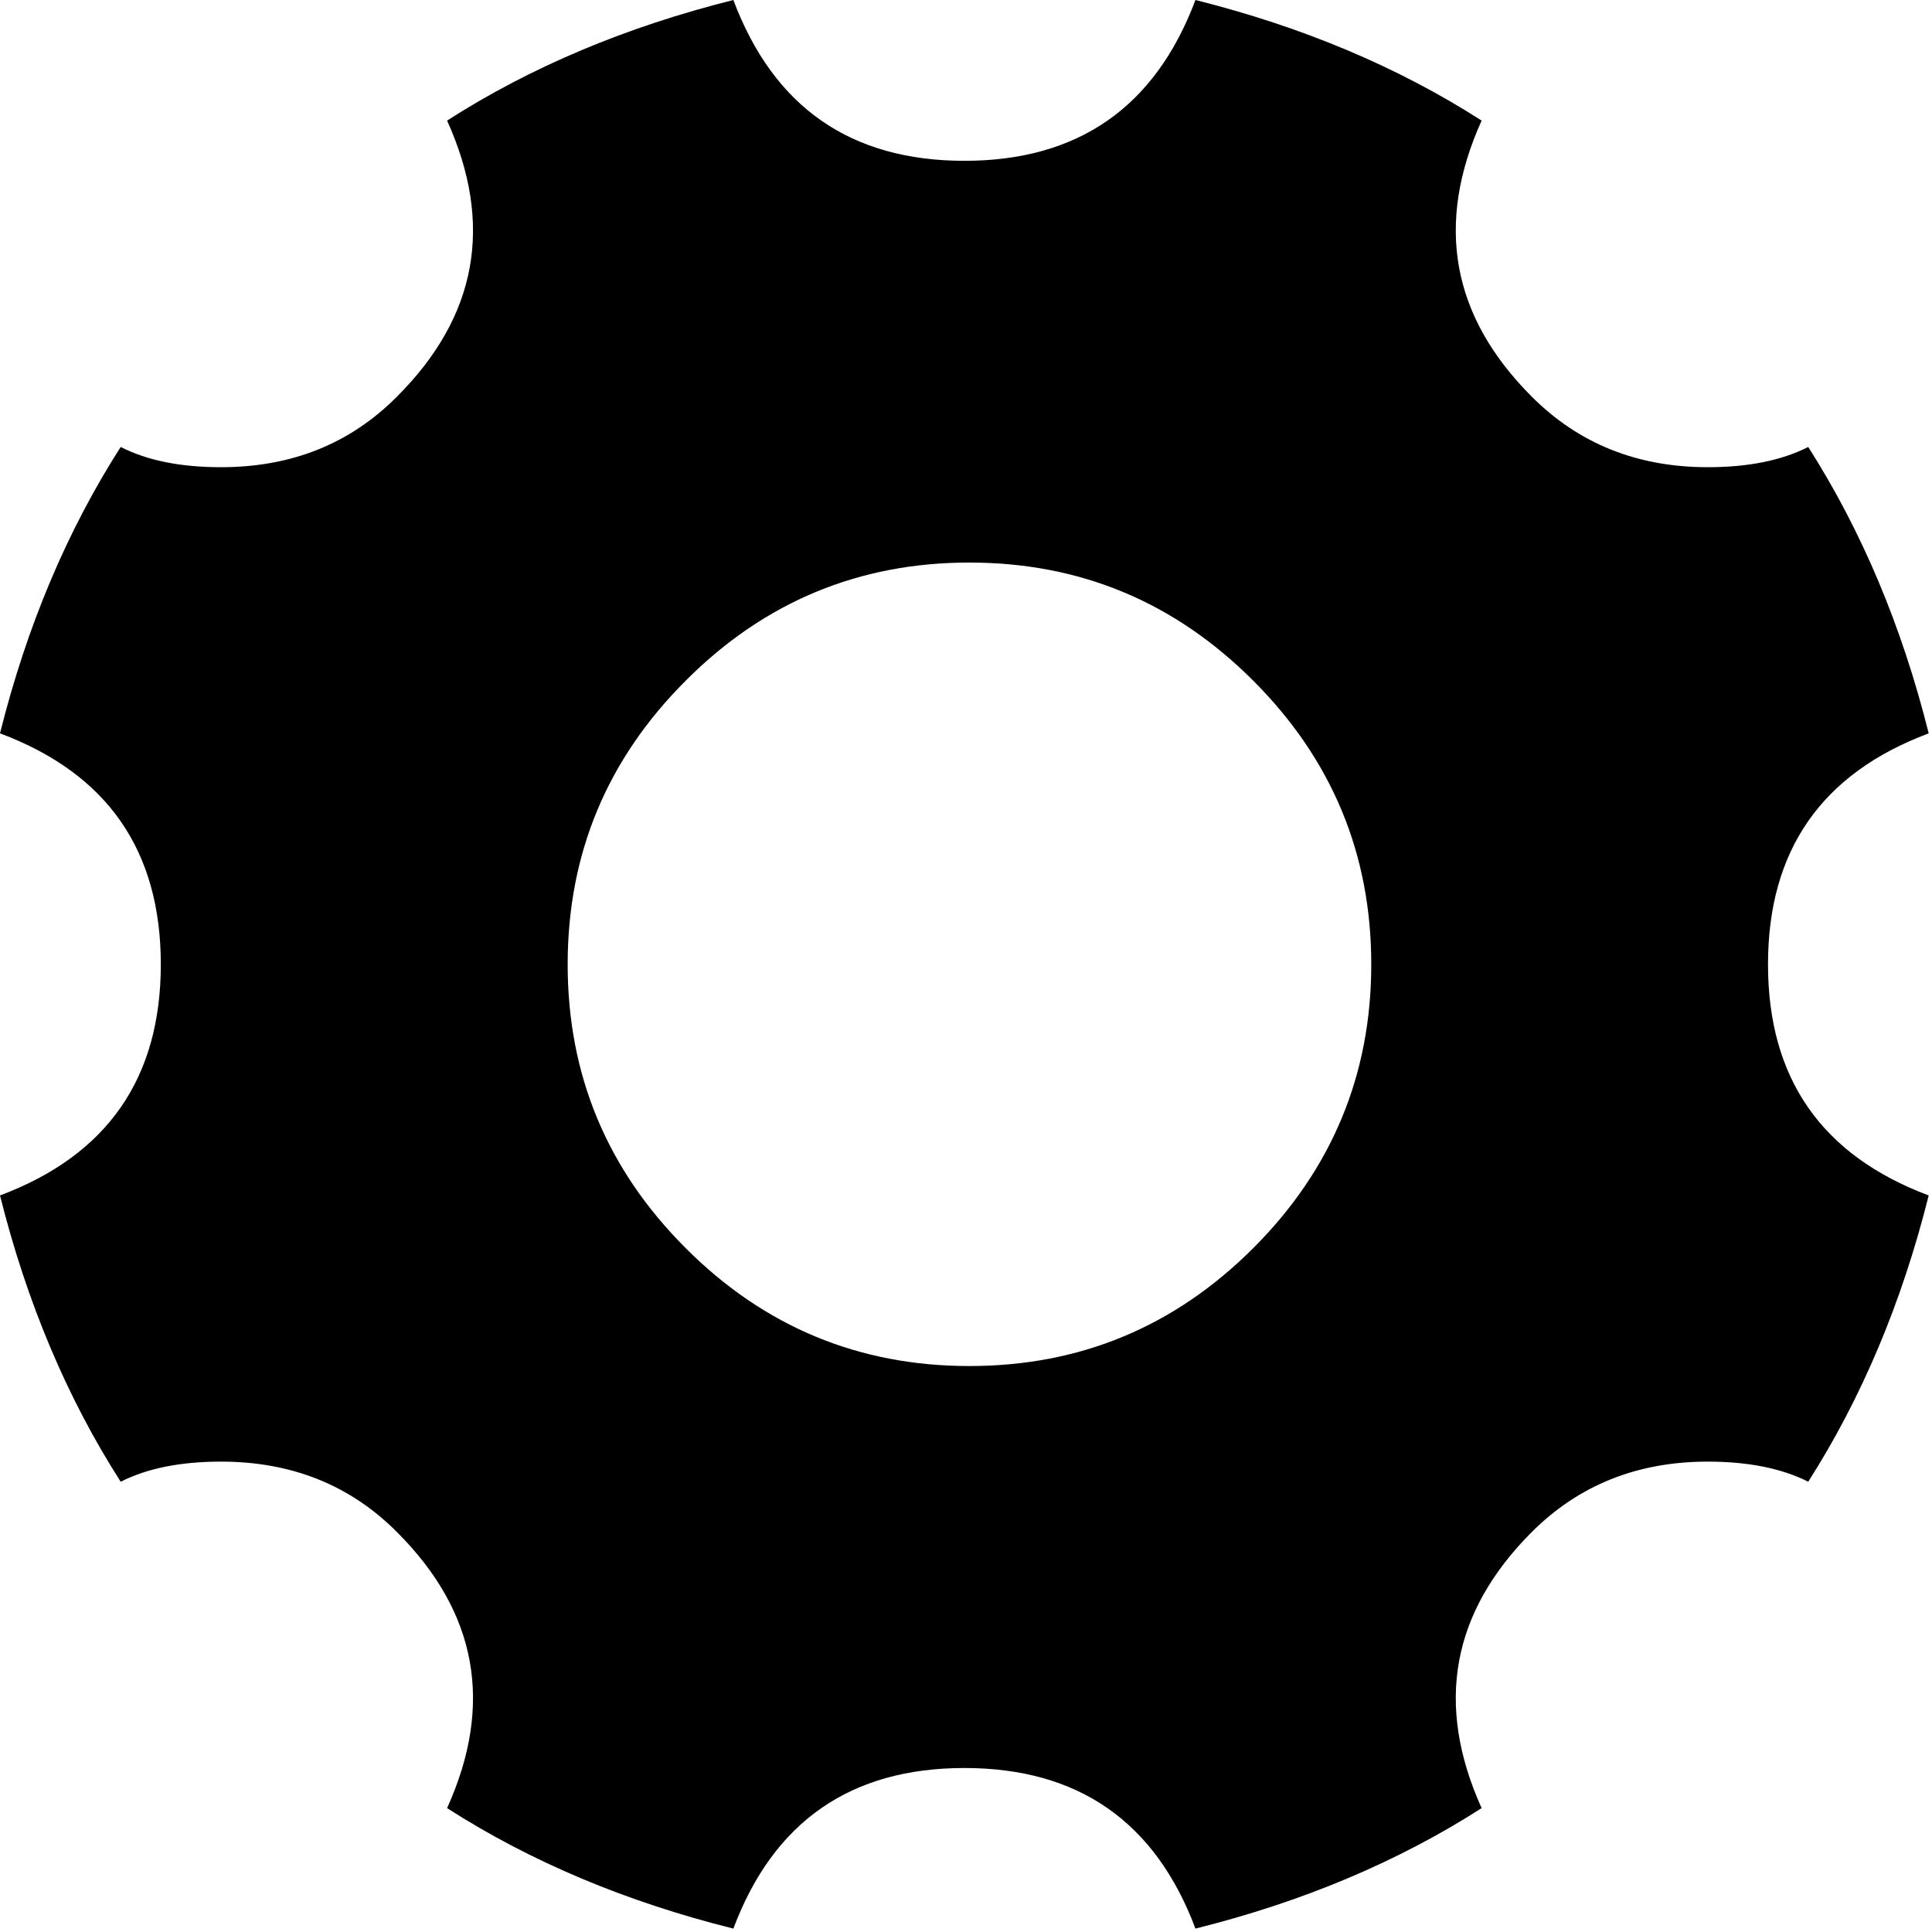 <?xml version="1.0" encoding="UTF-8" standalone="no"?>
<svg width="17px" height="17px" viewBox="0 0 17 17" version="1.1" xmlns="http://www.w3.org/2000/svg" xmlns:xlink="http://www.w3.org/1999/xlink" xmlns:sketch="http://www.bohemiancoding.com/sketch/ns">
    <!-- Generator: Sketch 3.3.2 (12043) - http://www.bohemiancoding.com/sketch -->
    <title>settings-gear</title>
    <desc>Created with Sketch.</desc>
    <defs></defs>
    <g id="Icons" stroke="none" stroke-width="1" fill="none" fill-rule="evenodd" sketch:type="MSPage">
        <g id="settings-gear" sketch:type="MSArtboardGroup" fill="#000000">
            <path d="M8.529,12.02 C7.558,12.02 6.725,11.675 6.034,10.983 C5.341,10.291 4.995,9.458 4.995,8.486 C4.995,7.513 5.341,6.681 6.034,5.989 C6.725,5.296 7.558,4.95 8.529,4.95 C9.503,4.95 10.334,5.296 11.027,5.989 C11.719,6.681 12.066,7.513 12.066,8.486 C12.066,9.458 11.719,10.291 11.027,10.983 C10.334,11.675 9.503,12.02 8.529,12.02 M10.519,0 C10.165,0.943 9.487,1.415 8.486,1.415 C7.485,1.415 6.807,0.943 6.453,0 C5.51,0.236 4.67,0.589 3.934,1.061 C4.347,1.975 4.199,2.785 3.492,3.491 C3.08,3.905 2.565,4.111 1.945,4.111 C1.591,4.111 1.297,4.053 1.062,3.933 C0.59,4.67 0.236,5.509 0,6.453 C0.944,6.806 1.415,7.484 1.415,8.486 C1.415,9.487 0.944,10.165 0,10.519 C0.236,11.462 0.59,12.301 1.062,13.038 C1.297,12.919 1.591,12.861 1.945,12.861 C2.565,12.861 3.08,13.067 3.492,13.48 C4.199,14.186 4.347,14.996 3.934,15.91 C4.67,16.382 5.51,16.735 6.453,16.97 C6.807,16.028 7.485,15.557 8.486,15.557 C9.487,15.557 10.165,16.028 10.519,16.97 C11.461,16.735 12.301,16.382 13.037,15.91 C12.625,14.996 12.773,14.186 13.479,13.48 C13.893,13.067 14.408,12.861 15.027,12.861 C15.379,12.861 15.674,12.919 15.911,13.038 C16.381,12.301 16.735,11.462 16.971,10.519 C16.027,10.165 15.557,9.487 15.557,8.486 C15.557,7.484 16.027,6.806 16.971,6.453 C16.735,5.509 16.381,4.67 15.911,3.933 C15.674,4.053 15.379,4.111 15.027,4.111 C14.408,4.111 13.893,3.905 13.479,3.491 C12.773,2.785 12.625,1.975 13.037,1.061 C12.301,0.589 11.461,0.236 10.519,0" id="Imported-Layers" sketch:type="MSShapeGroup"></path>
        </g>
    </g>
</svg>